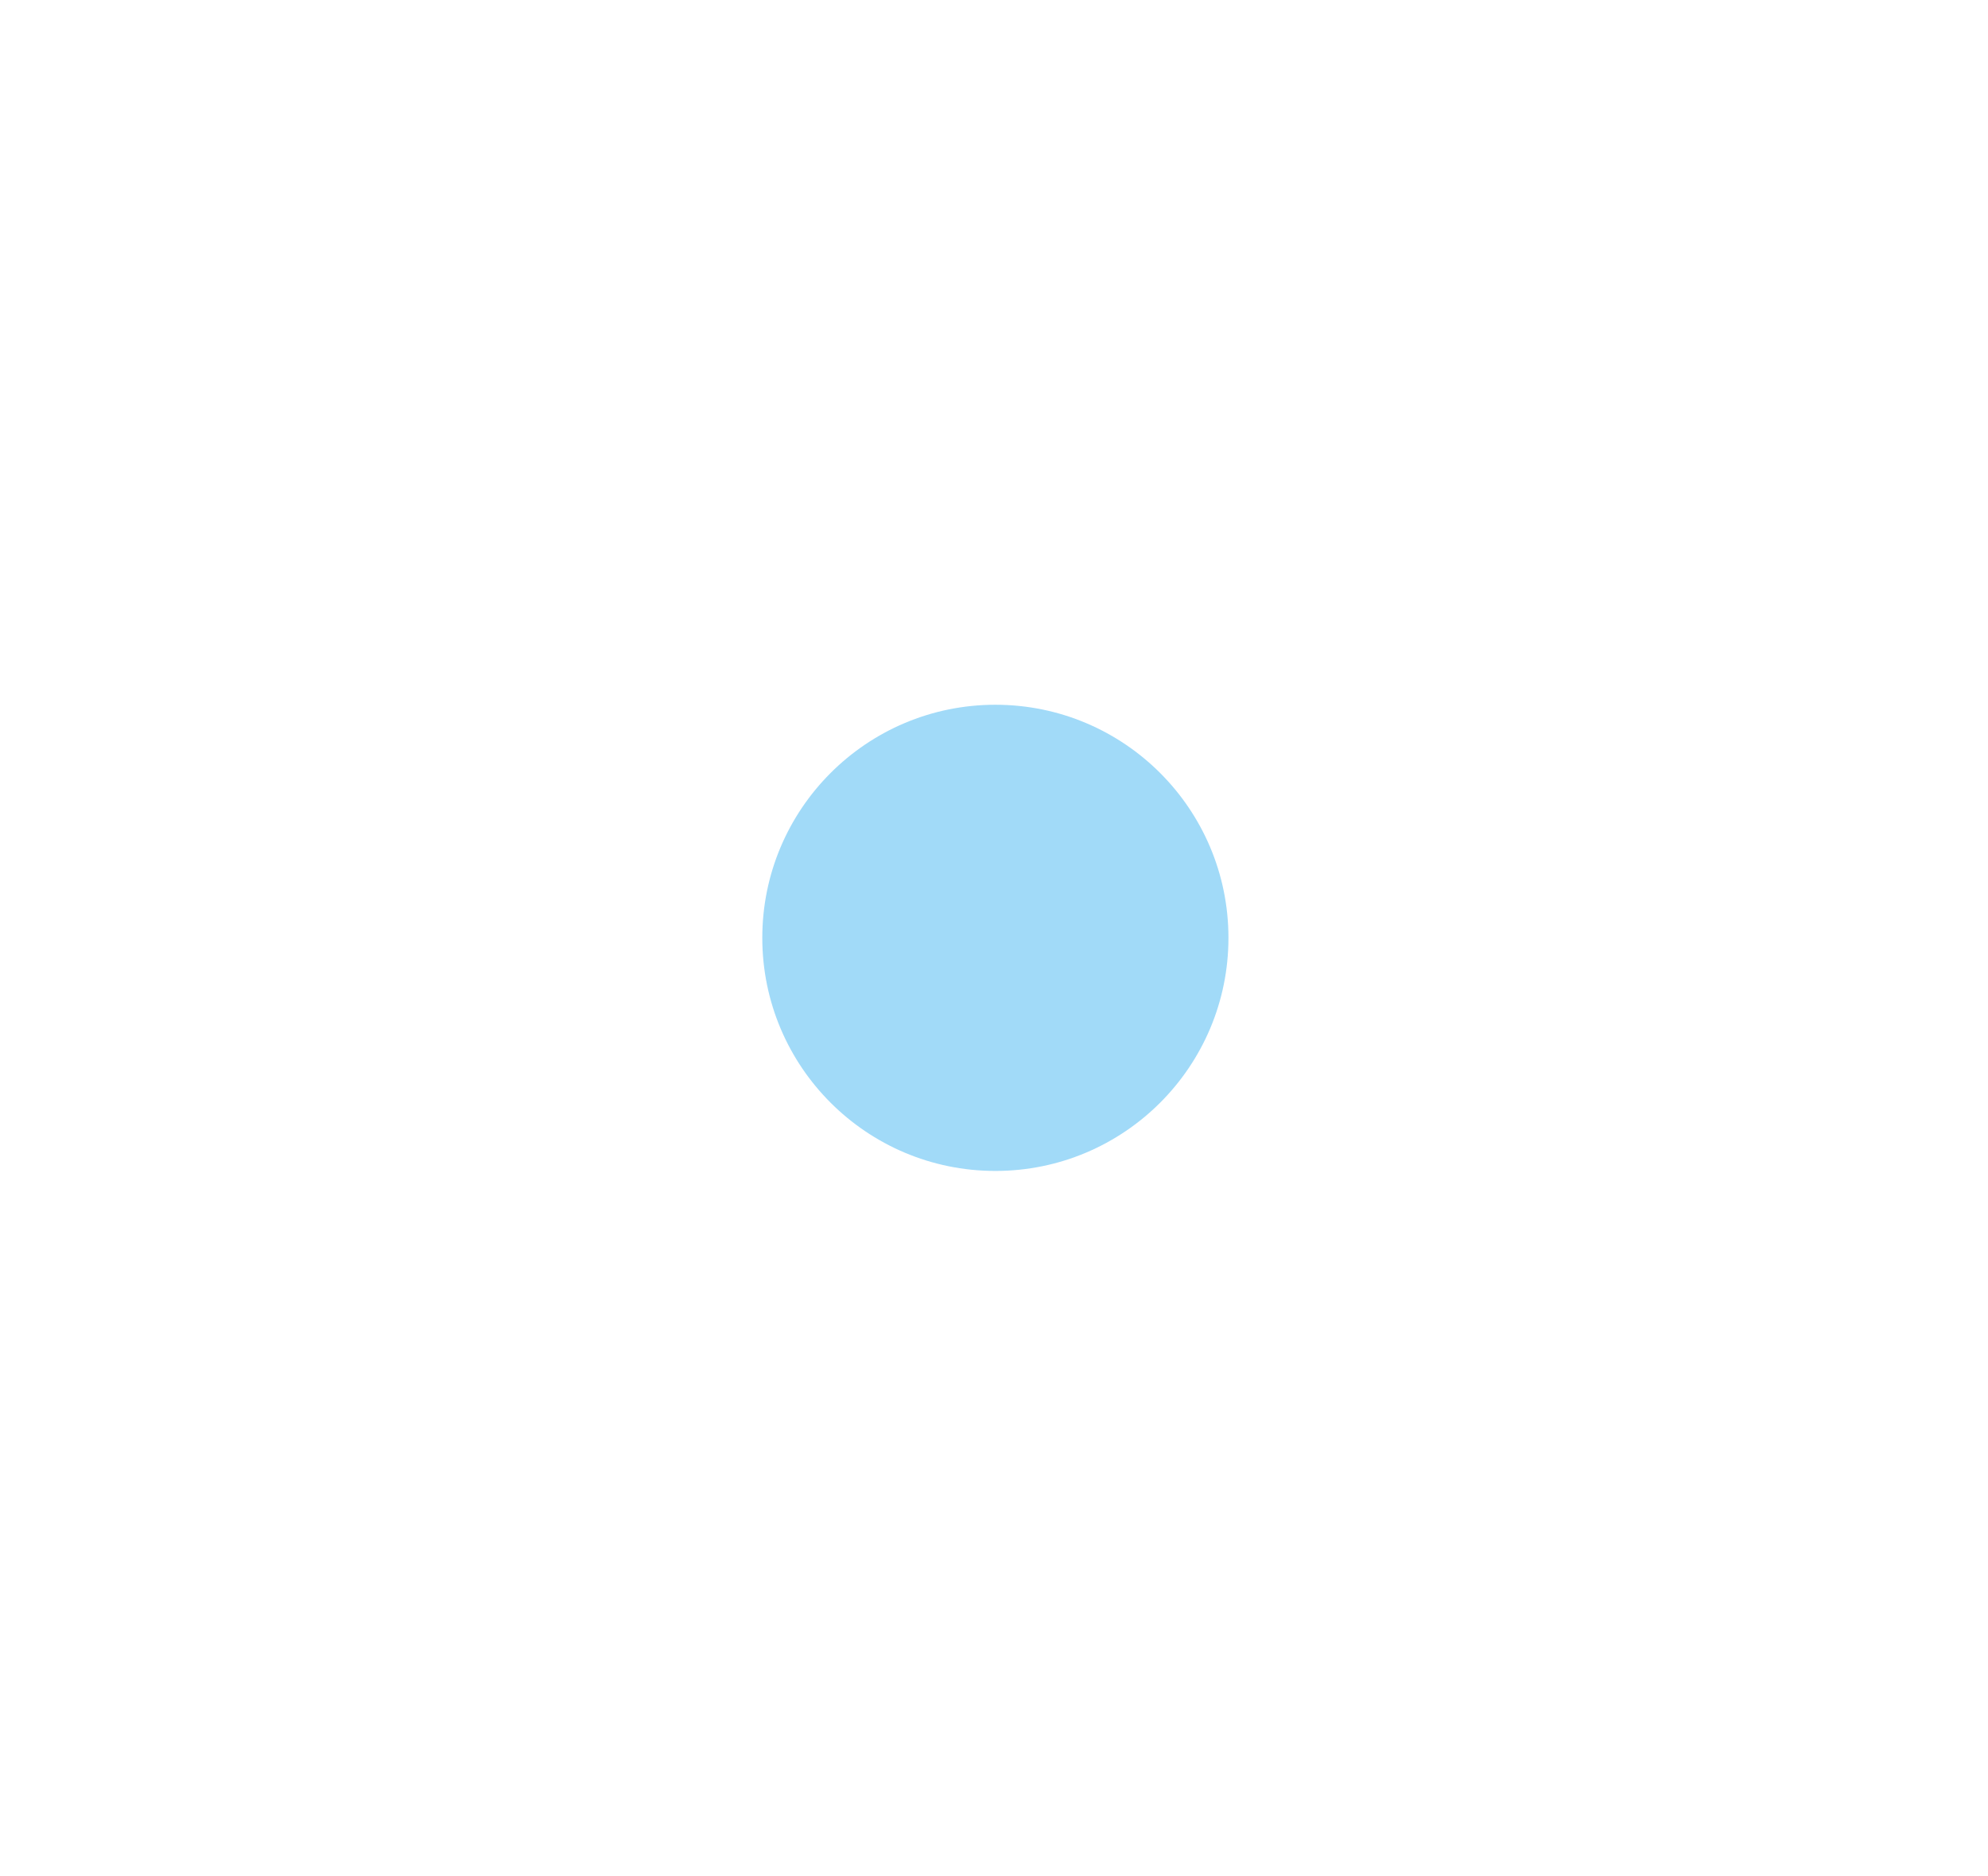 <svg width="725" height="684" viewBox="0 0 725 684" fill="none" xmlns="http://www.w3.org/2000/svg">
<g filter="url(#filter0_dddddd_5214_13999)">
<circle cx="363" cy="342" r="85" fill="#A1DAF8"/>
</g>
<defs>
<filter id="filter0_dddddd_5214_13999" x="210.013" y="189.013" width="305.974" height="305.974" filterUnits="userSpaceOnUse" color-interpolation-filters="sRGB">
<feFlood flood-opacity="0" result="BackgroundImageFix"/>
<feColorMatrix in="SourceAlpha" type="matrix" values="0 0 0 0 0 0 0 0 0 0 0 0 0 0 0 0 0 0 127 0" result="hardAlpha"/>
<feOffset/>
<feGaussianBlur stdDeviation="0.809"/>
<feColorMatrix type="matrix" values="0 0 0 0 0.631 0 0 0 0 0.855 0 0 0 0 0.973 0 0 0 1 0"/>
<feBlend mode="normal" in2="BackgroundImageFix" result="effect1_dropShadow_5214_13999"/>
<feColorMatrix in="SourceAlpha" type="matrix" values="0 0 0 0 0 0 0 0 0 0 0 0 0 0 0 0 0 0 127 0" result="hardAlpha"/>
<feOffset/>
<feGaussianBlur stdDeviation="1.619"/>
<feColorMatrix type="matrix" values="0 0 0 0 0.631 0 0 0 0 0.855 0 0 0 0 0.973 0 0 0 1 0"/>
<feBlend mode="normal" in2="effect1_dropShadow_5214_13999" result="effect2_dropShadow_5214_13999"/>
<feColorMatrix in="SourceAlpha" type="matrix" values="0 0 0 0 0 0 0 0 0 0 0 0 0 0 0 0 0 0 127 0" result="hardAlpha"/>
<feOffset/>
<feGaussianBlur stdDeviation="5.666"/>
<feColorMatrix type="matrix" values="0 0 0 0 0.631 0 0 0 0 0.855 0 0 0 0 0.973 0 0 0 1 0"/>
<feBlend mode="normal" in2="effect2_dropShadow_5214_13999" result="effect3_dropShadow_5214_13999"/>
<feColorMatrix in="SourceAlpha" type="matrix" values="0 0 0 0 0 0 0 0 0 0 0 0 0 0 0 0 0 0 127 0" result="hardAlpha"/>
<feOffset/>
<feGaussianBlur stdDeviation="11.331"/>
<feColorMatrix type="matrix" values="0 0 0 0 0.631 0 0 0 0 0.855 0 0 0 0 0.973 0 0 0 1 0"/>
<feBlend mode="normal" in2="effect3_dropShadow_5214_13999" result="effect4_dropShadow_5214_13999"/>
<feColorMatrix in="SourceAlpha" type="matrix" values="0 0 0 0 0 0 0 0 0 0 0 0 0 0 0 0 0 0 127 0" result="hardAlpha"/>
<feOffset/>
<feGaussianBlur stdDeviation="19.425"/>
<feColorMatrix type="matrix" values="0 0 0 0 0.631 0 0 0 0 0.855 0 0 0 0 0.973 0 0 0 1 0"/>
<feBlend mode="normal" in2="effect4_dropShadow_5214_13999" result="effect5_dropShadow_5214_13999"/>
<feColorMatrix in="SourceAlpha" type="matrix" values="0 0 0 0 0 0 0 0 0 0 0 0 0 0 0 0 0 0 127 0" result="hardAlpha"/>
<feOffset/>
<feGaussianBlur stdDeviation="33.993"/>
<feColorMatrix type="matrix" values="0 0 0 0 0.631 0 0 0 0 0.855 0 0 0 0 0.973 0 0 0 1 0"/>
<feBlend mode="normal" in2="effect5_dropShadow_5214_13999" result="effect6_dropShadow_5214_13999"/>
<feBlend mode="normal" in="SourceGraphic" in2="effect6_dropShadow_5214_13999" result="shape"/>
</filter>
</defs>
</svg>
